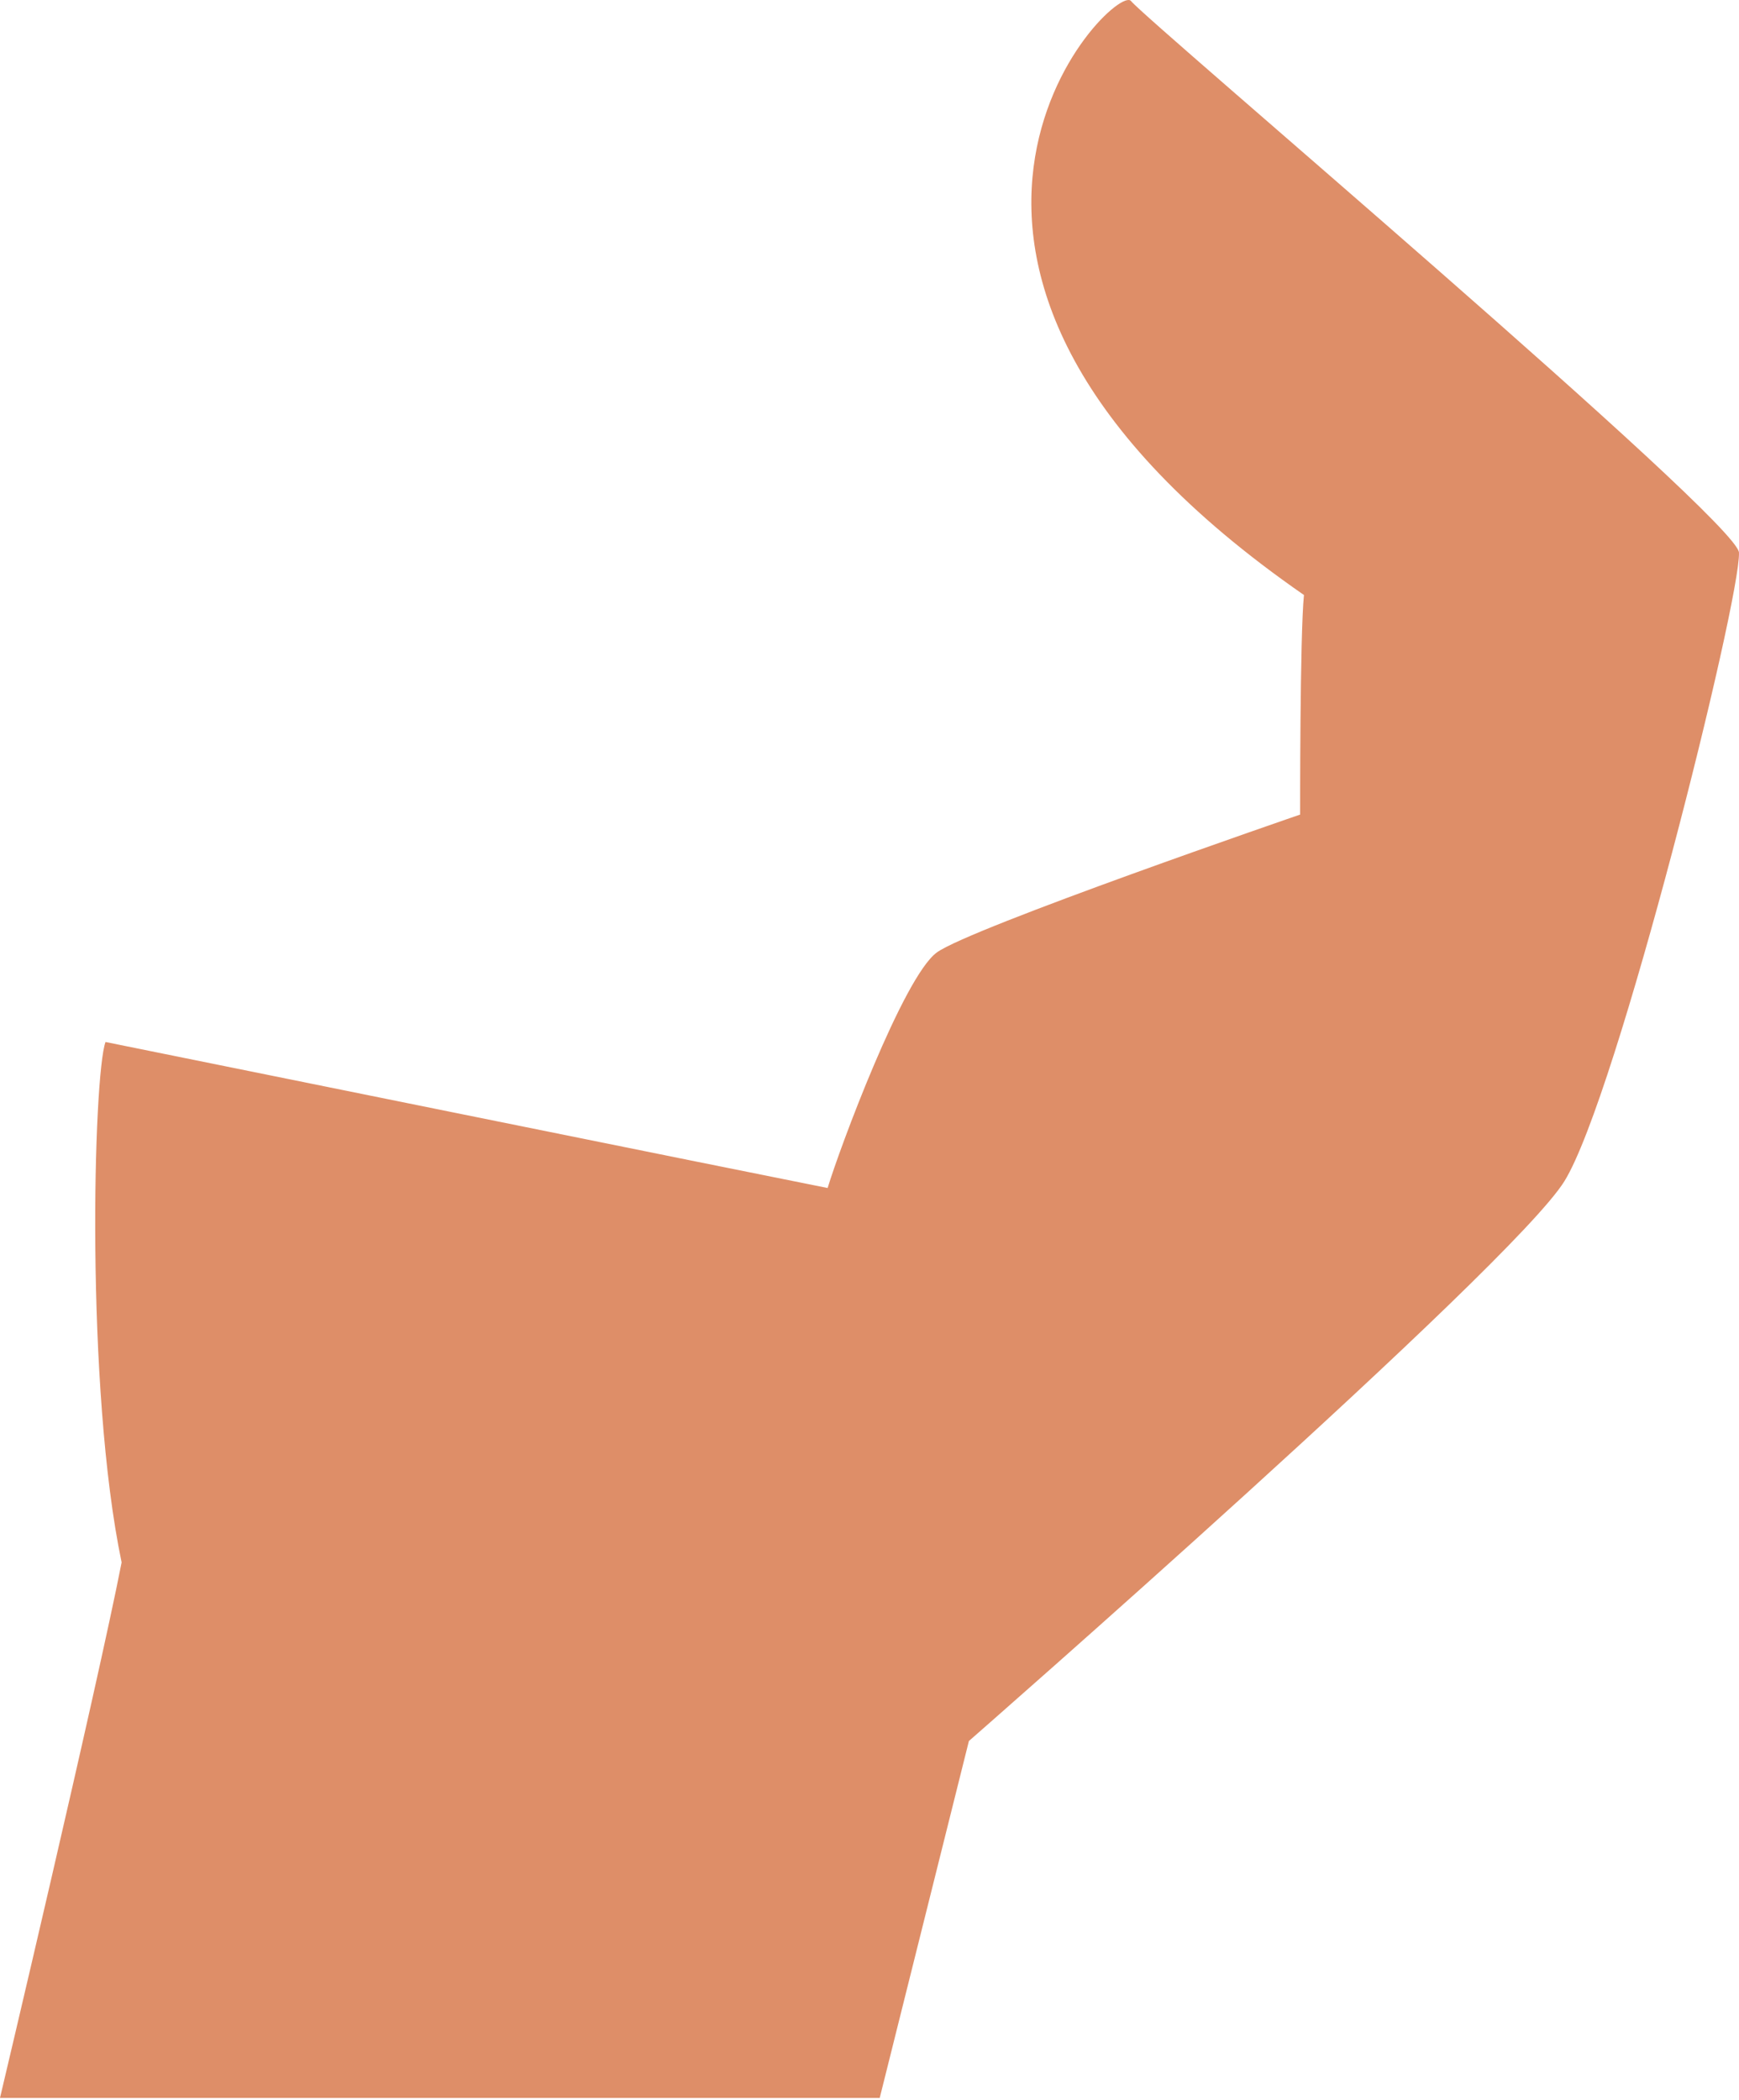 <svg width="140" height="169" viewBox="0 0 140 169" fill="none" xmlns="http://www.w3.org/2000/svg">
<path d="M8.495 83.86C7.518 86.473 6.854 111.708 9.791 125.741C7.815 135.859 0 168.84 0 168.84H70.823L78.002 140.118C78.002 140.118 121.705 101.91 125.946 95.062C130.187 88.213 140.141 48.226 139.998 44.474C139.884 41.864 92.359 1.715 91.054 0.082C89.75 -1.551 66.799 21.434 104.976 47.886C104.648 51.148 104.668 65.557 104.668 65.557C104.668 65.557 78.112 74.686 75.417 76.656C72.721 78.625 67.562 92.499 66.629 95.611C63.02 94.907 8.495 83.86 8.495 83.86Z" fill="#DE8E68"/>
</svg>
